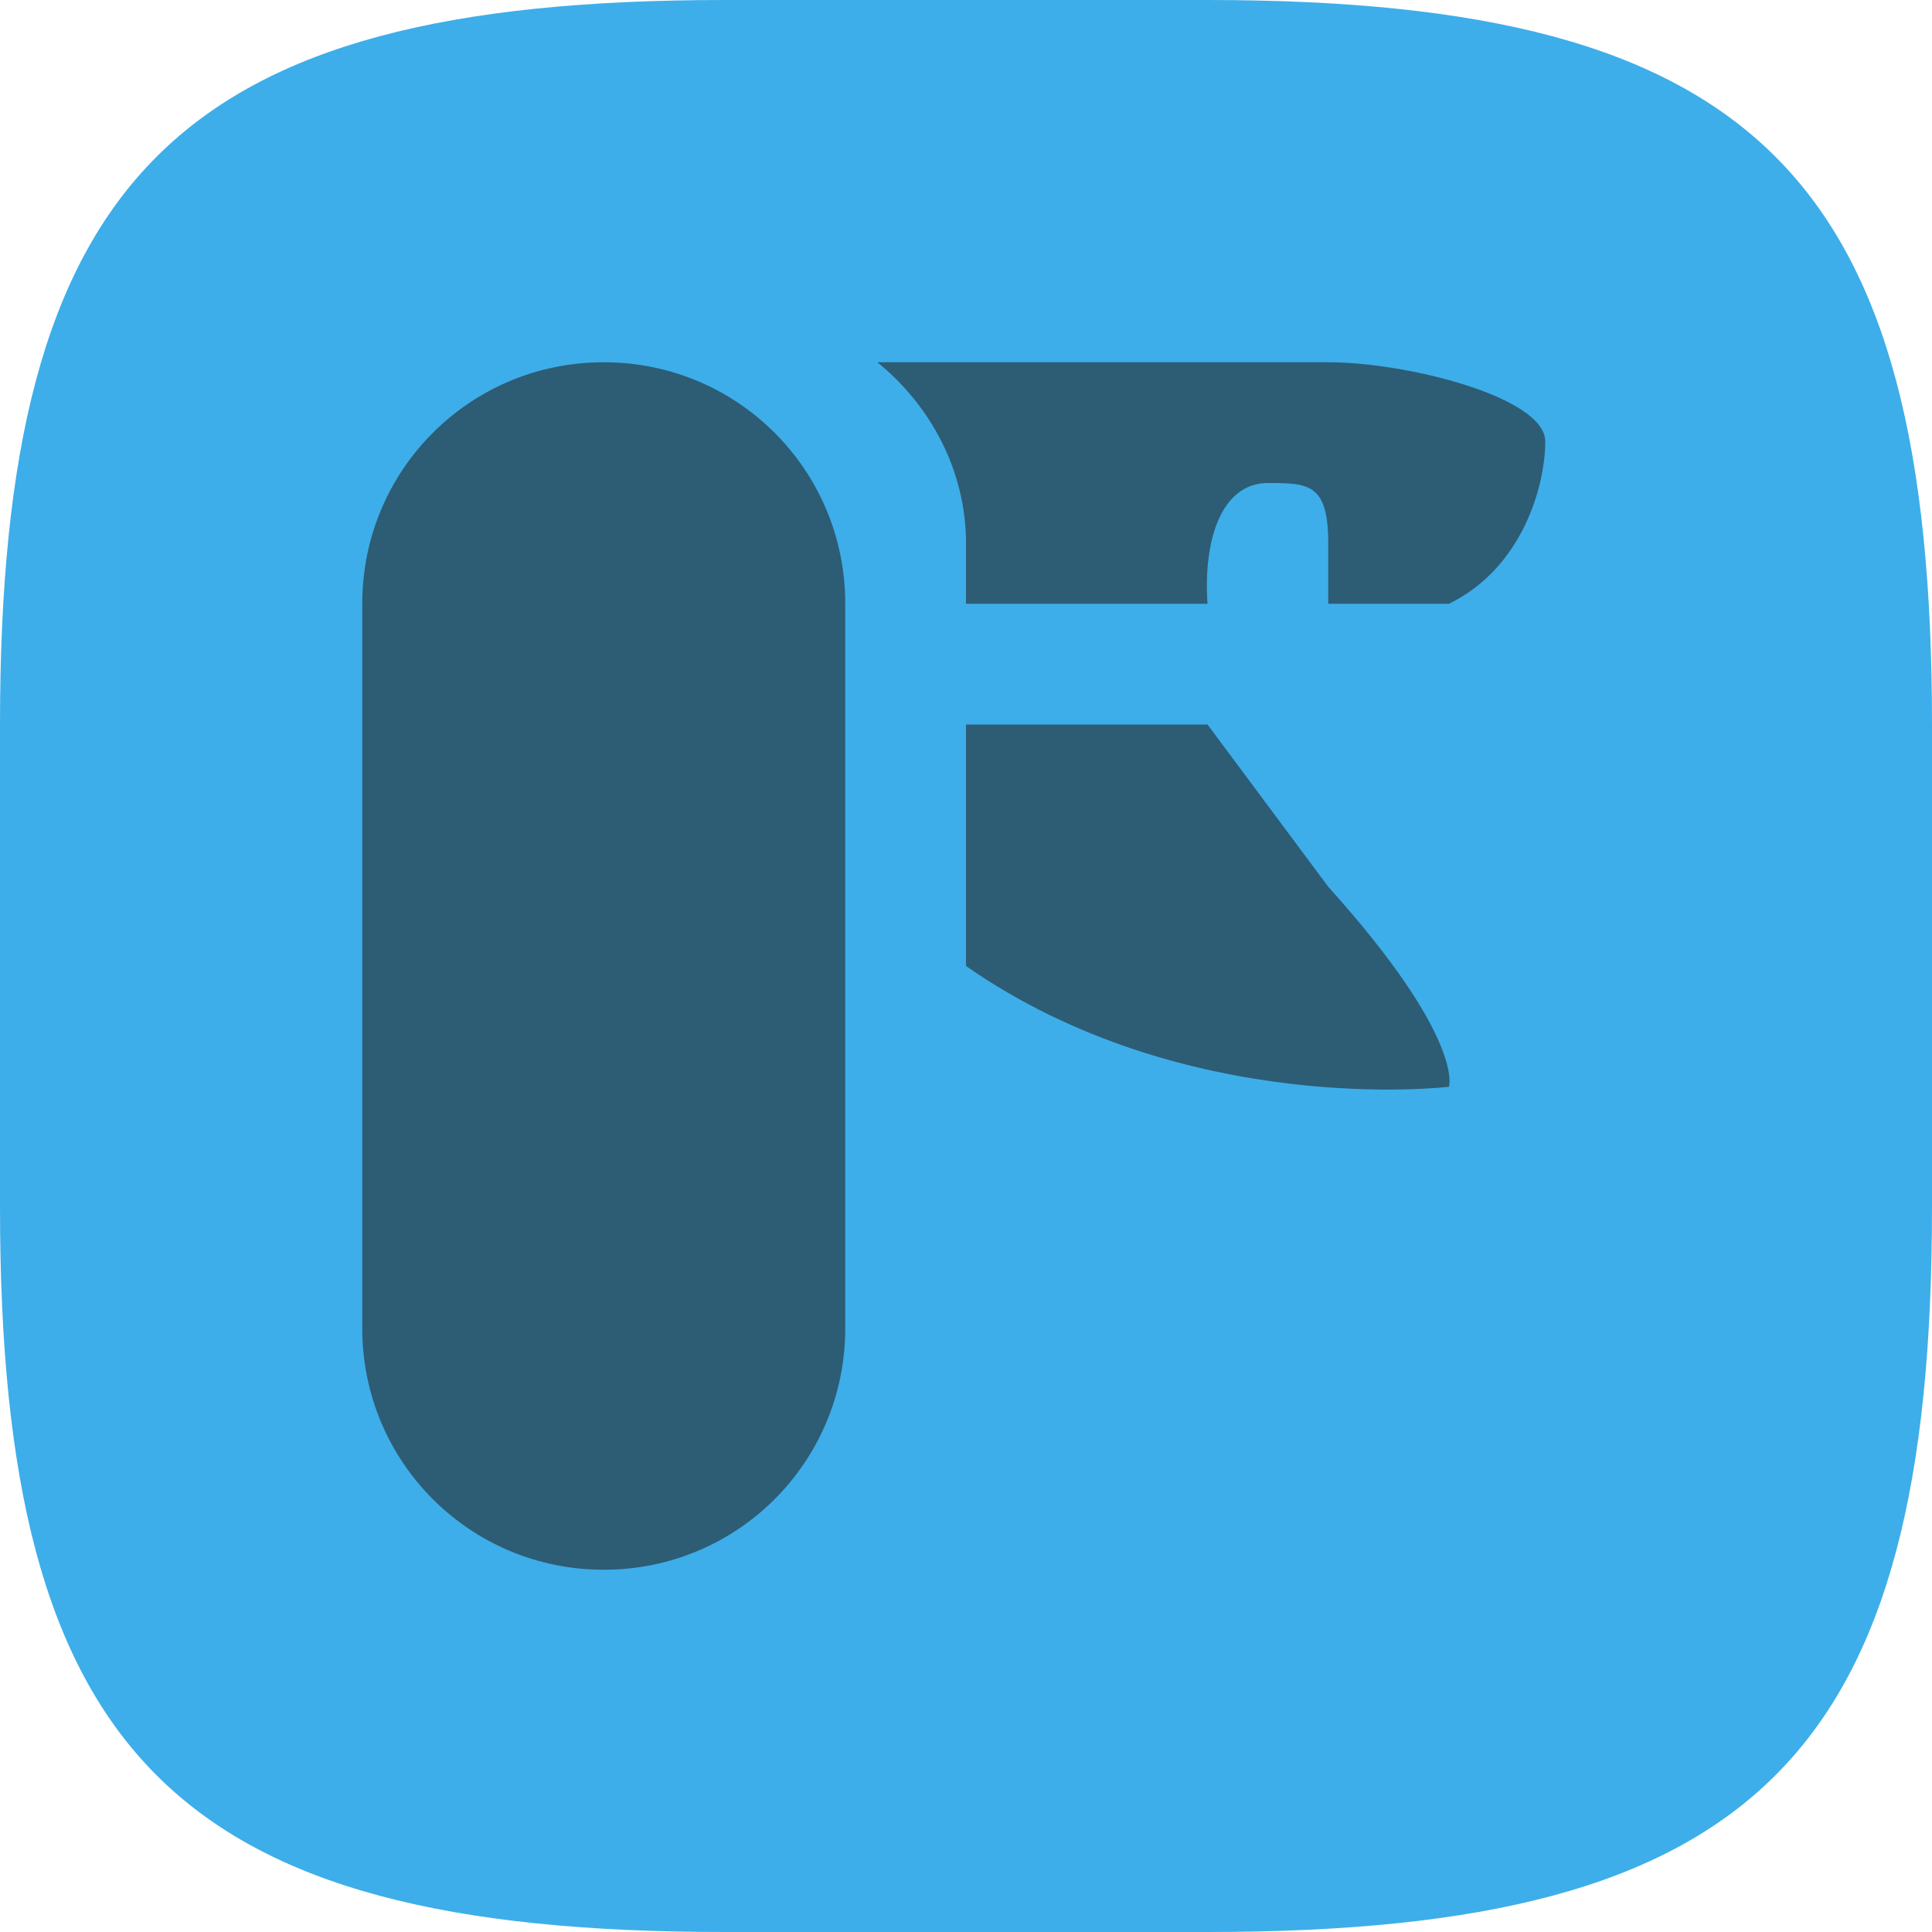 <?xml version="1.0" encoding="UTF-8" standalone="no"?>
<!-- Created with Inkscape (http://www.inkscape.org/) -->

<svg
   width="16"
   height="16"
   viewBox="0 0 16 16"
   version="1.1"
   id="svg5"
   inkscape:version="1.2.2 (1:1.2.2+202305151914+b0a8486541)"
   sodipodi:docname="applications-utilities.svg"
   xmlns:inkscape="http://www.inkscape.org/namespaces/inkscape"
   xmlns:sodipodi="http://sodipodi.sourceforge.net/DTD/sodipodi-0.dtd"
   xmlns="http://www.w3.org/2000/svg"
   xmlns:svg="http://www.w3.org/2000/svg">
  <sodipodi:namedview
     id="namedview7"
     pagecolor="#ffffff"
     bordercolor="#000000"
     borderopacity="0.25"
     inkscape:showpageshadow="2"
     inkscape:pageopacity="0.0"
     inkscape:pagecheckerboard="0"
     inkscape:deskcolor="#d1d1d1"
     inkscape:document-units="px"
     showgrid="false"
     inkscape:zoom="50.1875"
     inkscape:cx="8"
     inkscape:cy="7.9900374"
     inkscape:window-width="1920"
     inkscape:window-height="1008"
     inkscape:window-x="0"
     inkscape:window-y="0"
     inkscape:window-maximized="1"
     inkscape:current-layer="svg5" />
  <defs
     id="defs2">
    <style
       id="current-color-scheme"
       type="text/css">
         .ColorScheme-Text { color:#232629; }
         .ColorScheme-Highlight { color:#3daee9; }
     </style>
  </defs>
  <path
     id="path530"
     style="fill:currentColor;fill-opacity:1;stroke-width:0.5;stroke-linecap:round;stroke-linejoin:round"
     class="ColorScheme-Highlight"
     d="M 6 0 C 1.449 0 0 1.47 0 6 L 0 10 C 0 14.53 1.449 16 6 16 L 10 16 C 14.551 16 16 14.53 16 10 L 16 6 C 16 1.47 14.551 0 10 0 L 6 0 z " />
  <path
     id="path1918"
     style="fill:currentColor;stroke-width:1;opacity:0.6"
     d="M 5,3 C 3.892,3 3,3.892 3,5 v 6 c 0,1.108 0.892,2 2,2 1.108,0 2,-0.892 2,-2 V 5 C 7,3.892 6.108,3 5,3 Z M 7.266,3 C 7.705,3.356 8,3.896 8,4.5 V 5 h 2 C 9.963,4.454 10.124,4 10.5,4 10.84,4 11,4.006 11,4.5 V 5 h 1 C 12.614,4.7 12.797,4.015 12.797,3.656 12.797,3.289 11.651,3 11,3 Z M 8,6 v 2 c 1.817,1.266 4,1 4,1 0,0 0.13,-0.401 -1,-1.656 L 10,6 Z"
     class="ColorScheme-Text" />
</svg>
